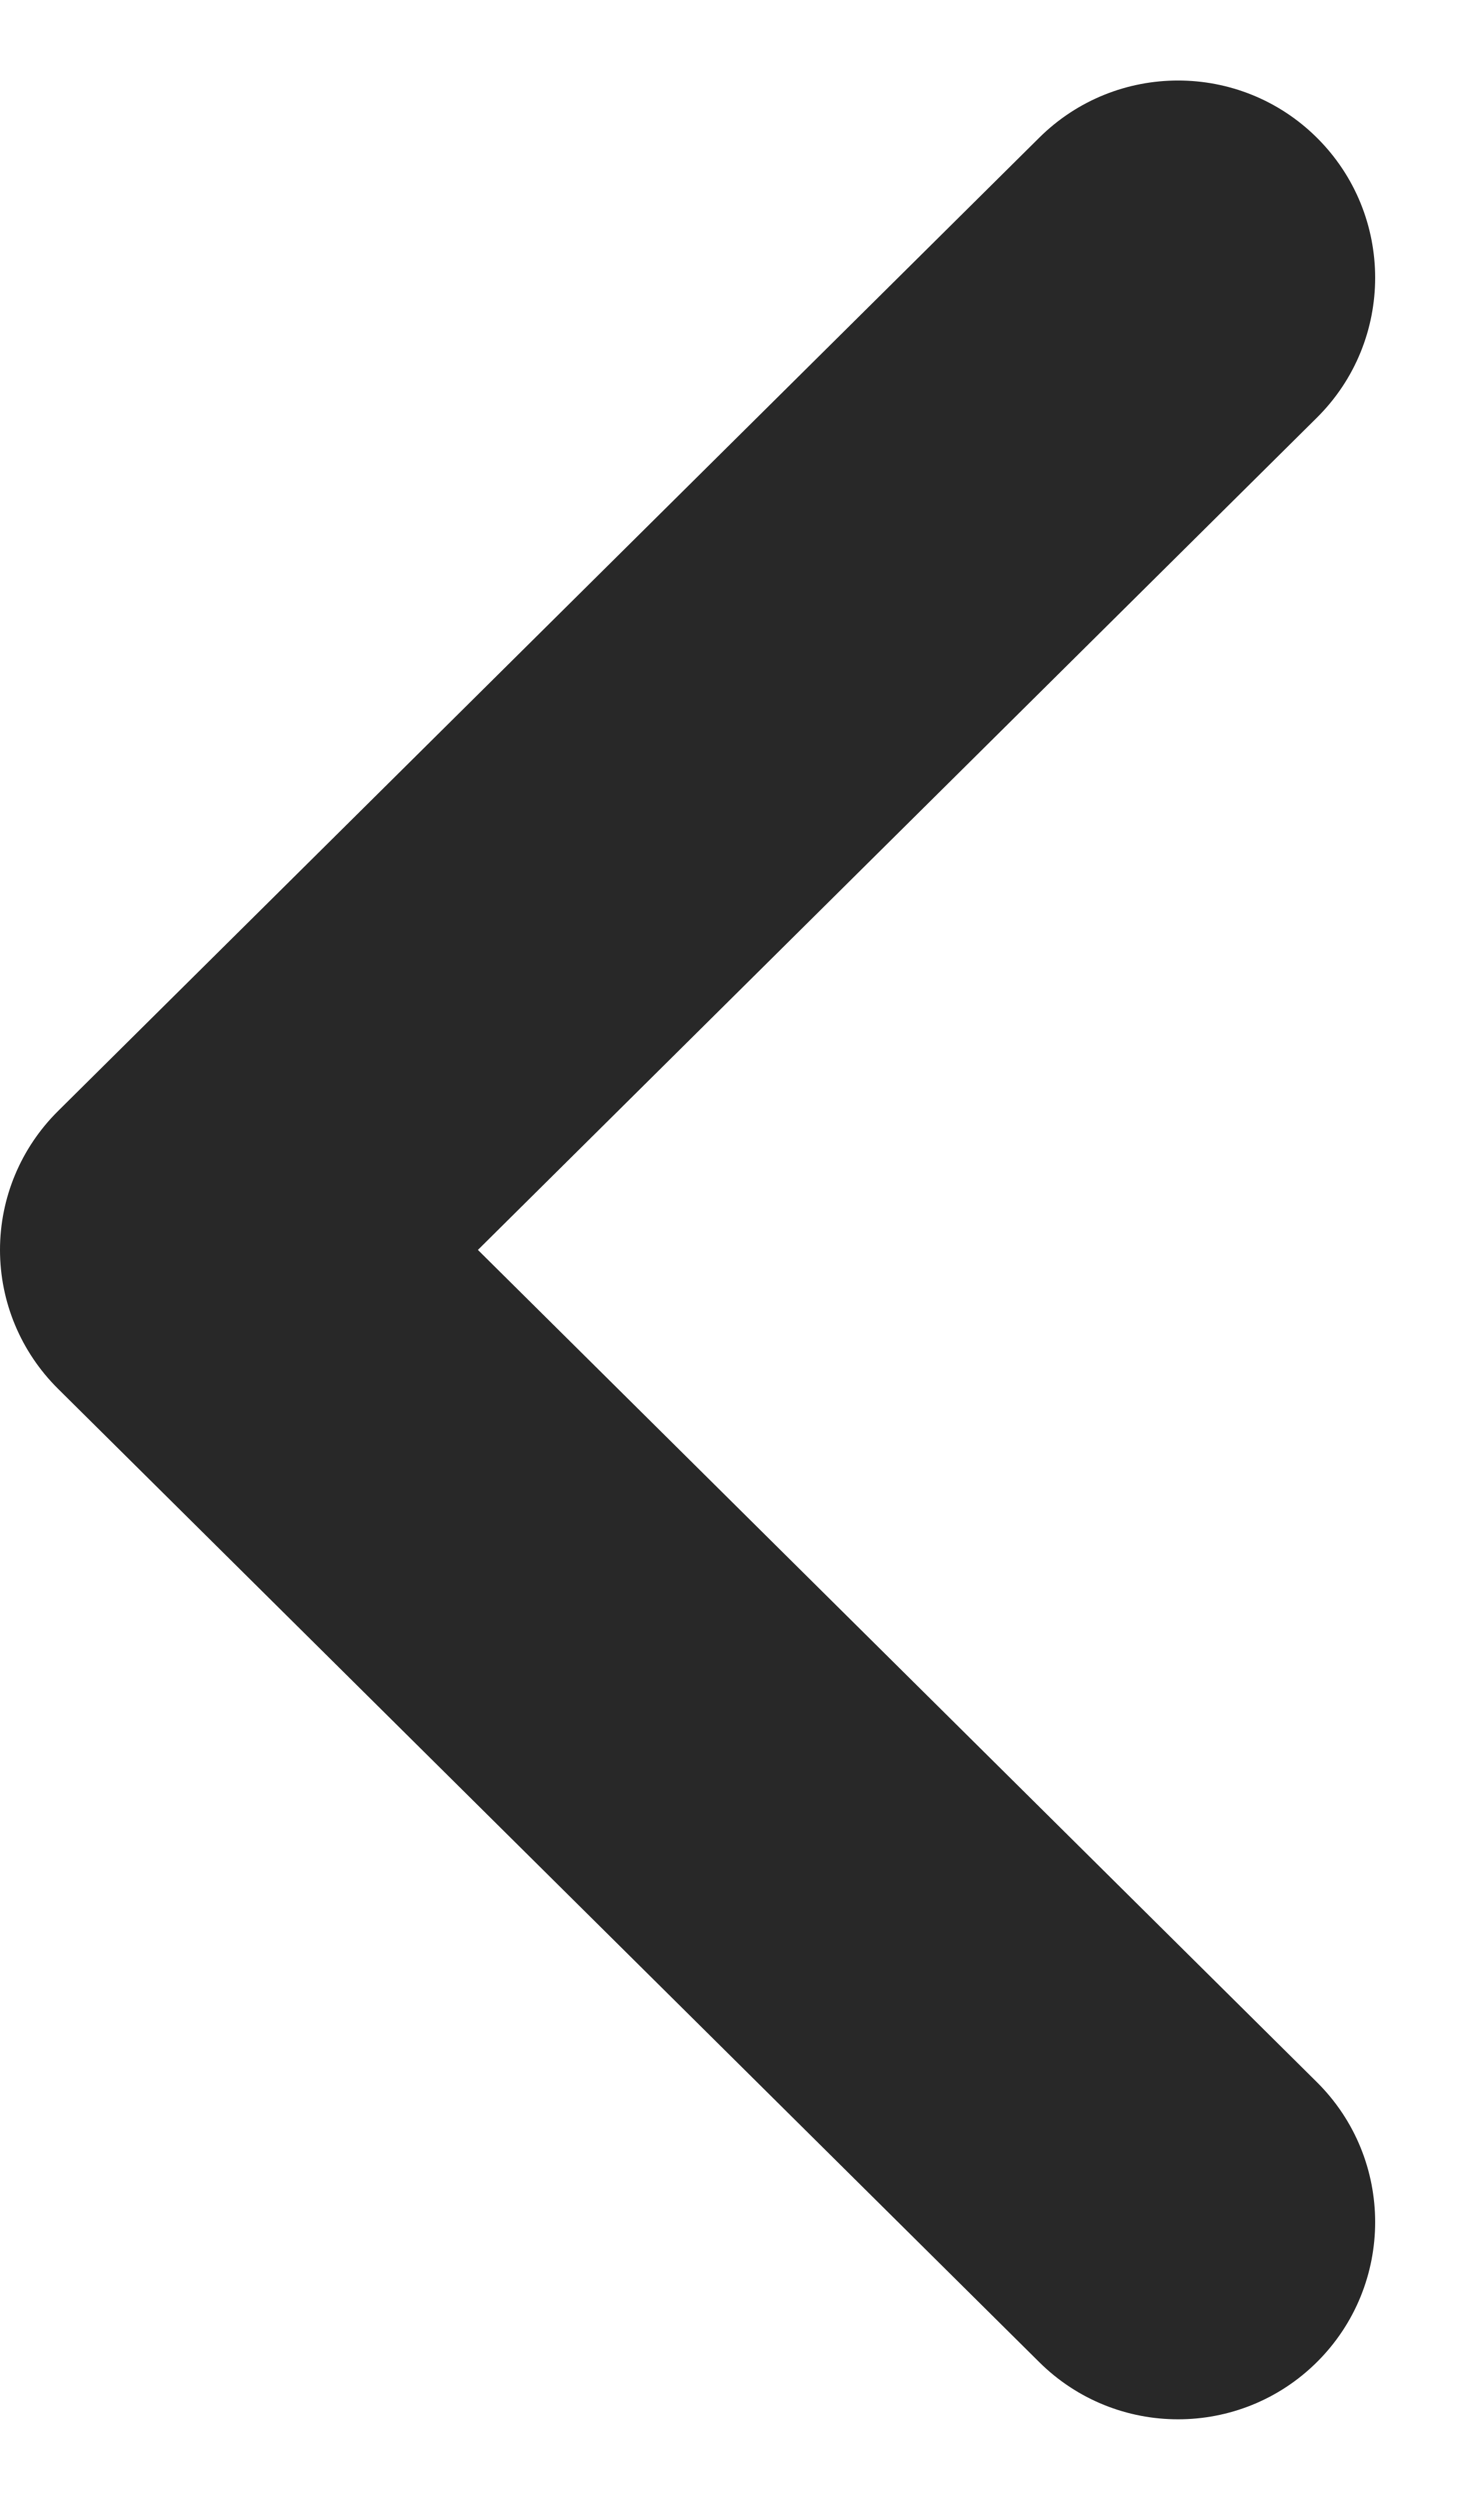 <svg width="14" height="24" viewBox="0 0 14 24" fill="none" xmlns="http://www.w3.org/2000/svg">
<path fill-rule="evenodd" clip-rule="evenodd" d="M0.557 10.667L9.979 1.322C10.717 0.59 11.907 0.59 12.645 1.322C13.391 2.063 13.391 3.27 12.645 4.01L4.589 12L12.645 19.99C13.391 20.73 13.391 21.937 12.645 22.678C11.907 23.41 10.717 23.41 9.979 22.678L0.557 13.333C0.2 12.979 0 12.5 0 12C0 11.5 0.2 11.021 0.557 10.667Z" fill="#282828"/>
</svg>
